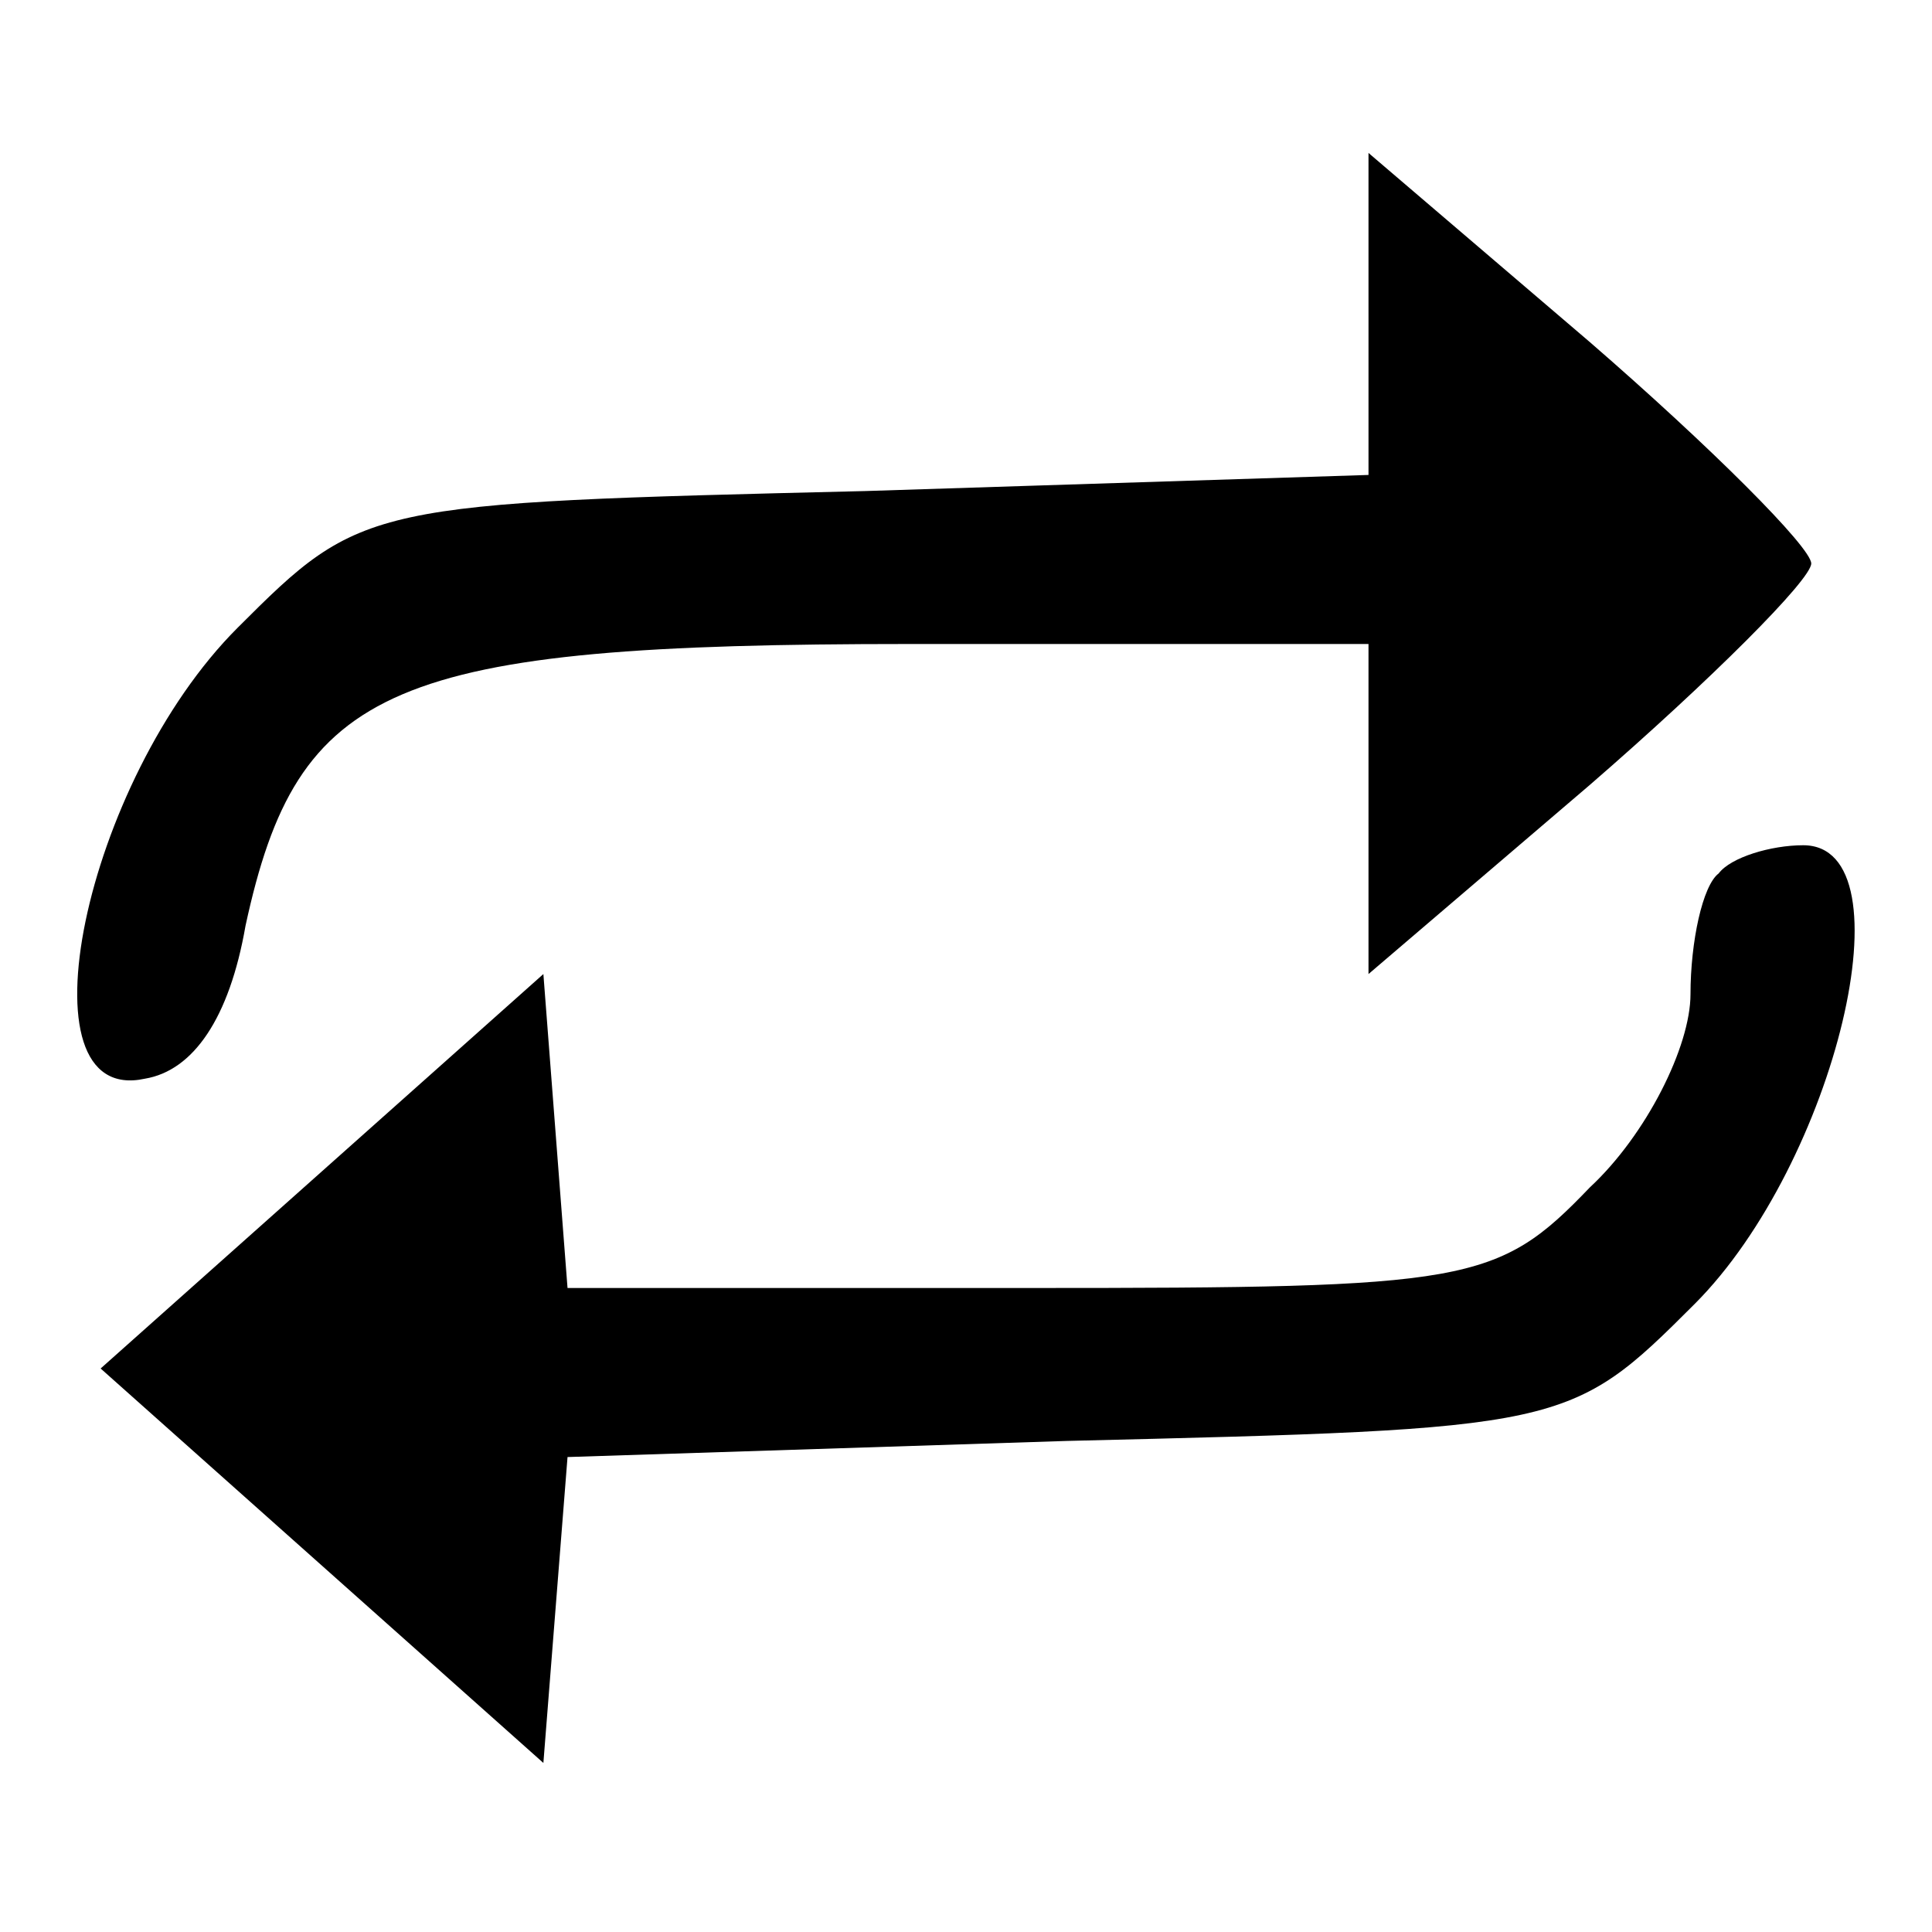 <?xml version="1.0" standalone="no"?>
<!DOCTYPE svg PUBLIC "-//W3C//DTD SVG 20010904//EN"
 "http://www.w3.org/TR/2001/REC-SVG-20010904/DTD/svg10.dtd">
<svg version="1.0" xmlns="http://www.w3.org/2000/svg"
 width="48pt" height="48pt" viewBox="0 0 48 48"
 preserveAspectRatio="xMidYMid meet">

<g transform="translate(0,48) scale(0.1,-0.1)"
fill="#000000" stroke="none">
<path d="M340 402 l0 -40 -125 -4 c-124 -3 -125 -3 -156 -34 -38 -38 -55 -119
-23 -112 12 2 21 15 25 38 13 60 36 70 165 70 l114 0 0 -41 0 -41 55 47 c30
26 55 51 55 55 0 4 -25 29 -55 55 l-55 47 0 -40z"/>
<path d="M427 263 c-4 -3 -7 -17 -7 -30 0 -13 -11 -35 -25 -48 -23 -24 -30
-25 -139 -25 l-115 0 -3 39 -3 39 -55 -49 -55 -49 55 -49 55 -49 3 38 3 38
124 4 c124 3 125 3 156 34 35 35 54 114 27 114 -8 0 -18 -3 -21 -7z"/>
</g>
</svg>
